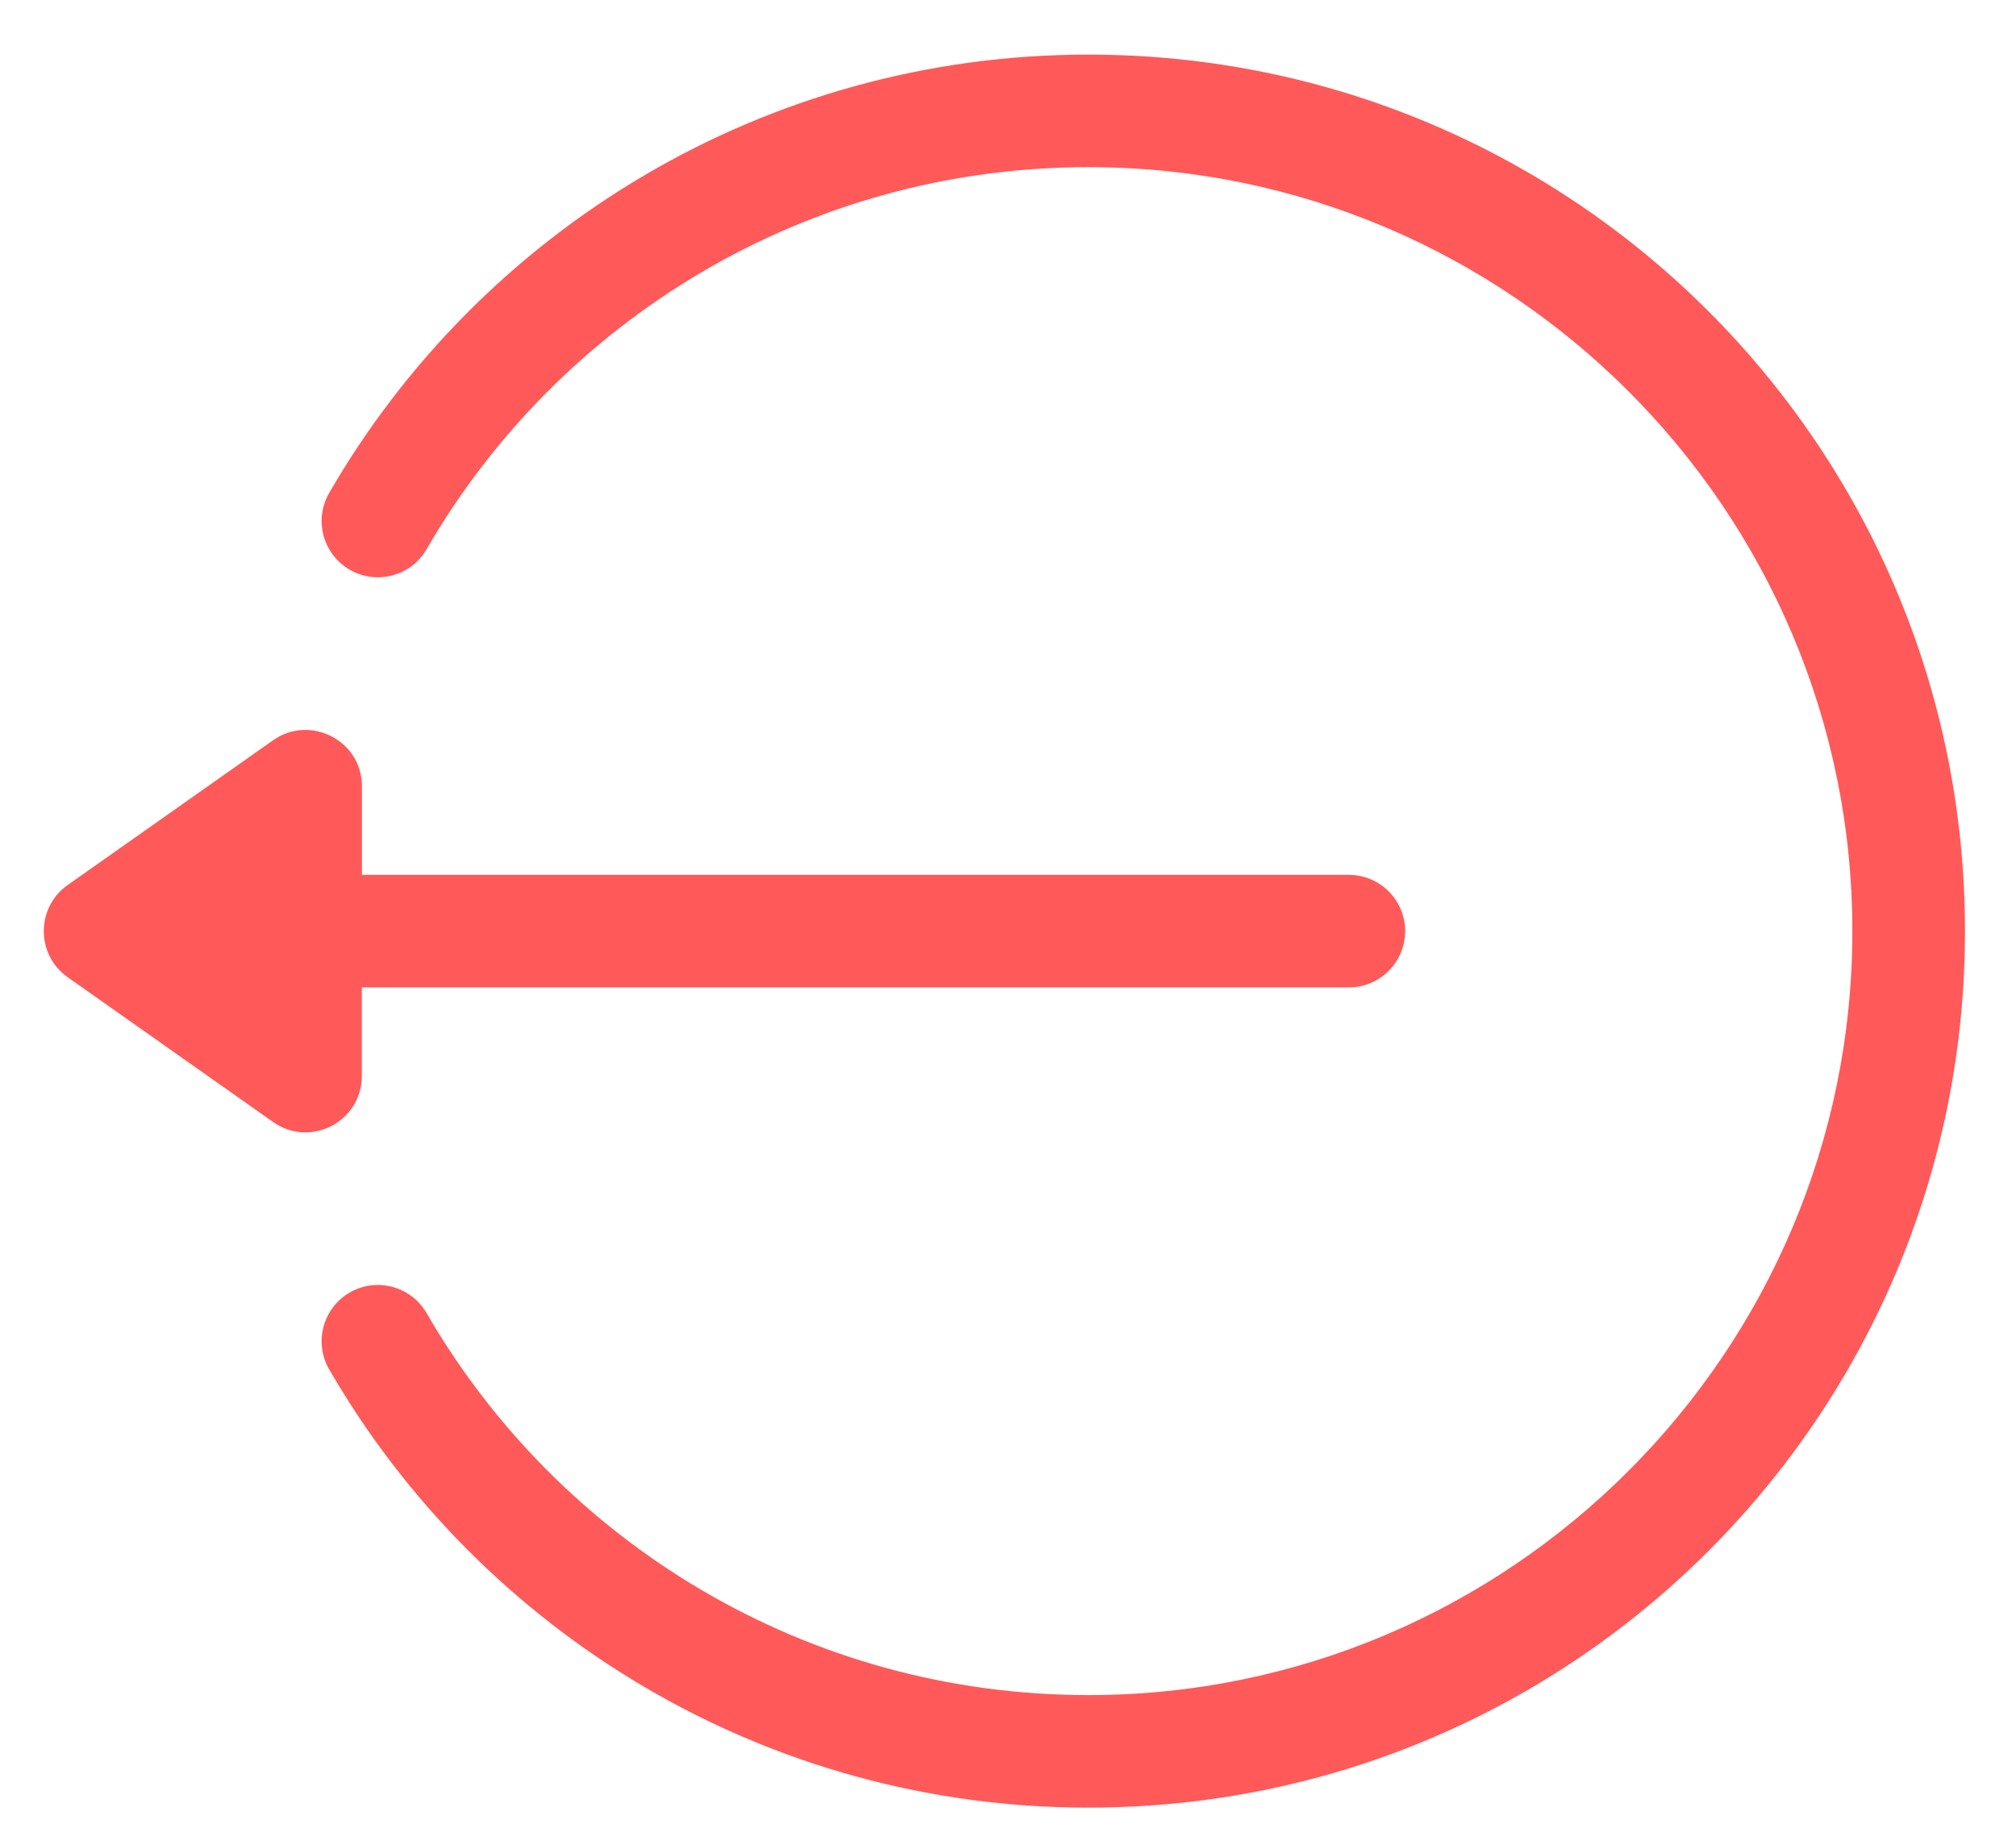 <svg width="23" height="21" viewBox="0 0 23 21" fill="none" xmlns="http://www.w3.org/2000/svg">
<path d="M0.771 11.148L3.116 12.801C3.541 13.101 4.128 12.796 4.128 12.276V11.265L15.389 11.265C15.743 11.265 16.031 10.978 16.031 10.623C16.031 10.268 15.743 9.981 15.389 9.981L4.129 9.981V8.97C4.129 8.447 3.538 8.148 3.116 8.445L0.771 10.098C0.413 10.35 0.406 10.89 0.771 11.148Z" fill="#FF5959"/>
<path d="M3.99 6.5C4.297 6.677 4.69 6.573 4.867 6.266C6.376 3.658 9.195 1.907 12.418 1.907C17.223 1.907 21.133 5.817 21.133 10.623C21.133 15.429 17.223 19.339 12.418 19.339C9.193 19.339 6.375 17.587 4.867 14.981C4.69 14.674 4.297 14.569 3.99 14.746C3.683 14.924 3.578 15.317 3.756 15.624C5.491 18.623 8.731 20.623 12.418 20.623C17.945 20.623 22.418 16.151 22.418 10.623C22.418 5.096 17.945 0.623 12.418 0.623C8.729 0.623 5.49 2.625 3.756 5.623C3.578 5.929 3.683 6.322 3.99 6.5Z" fill="#FF5959"/>
</svg>

